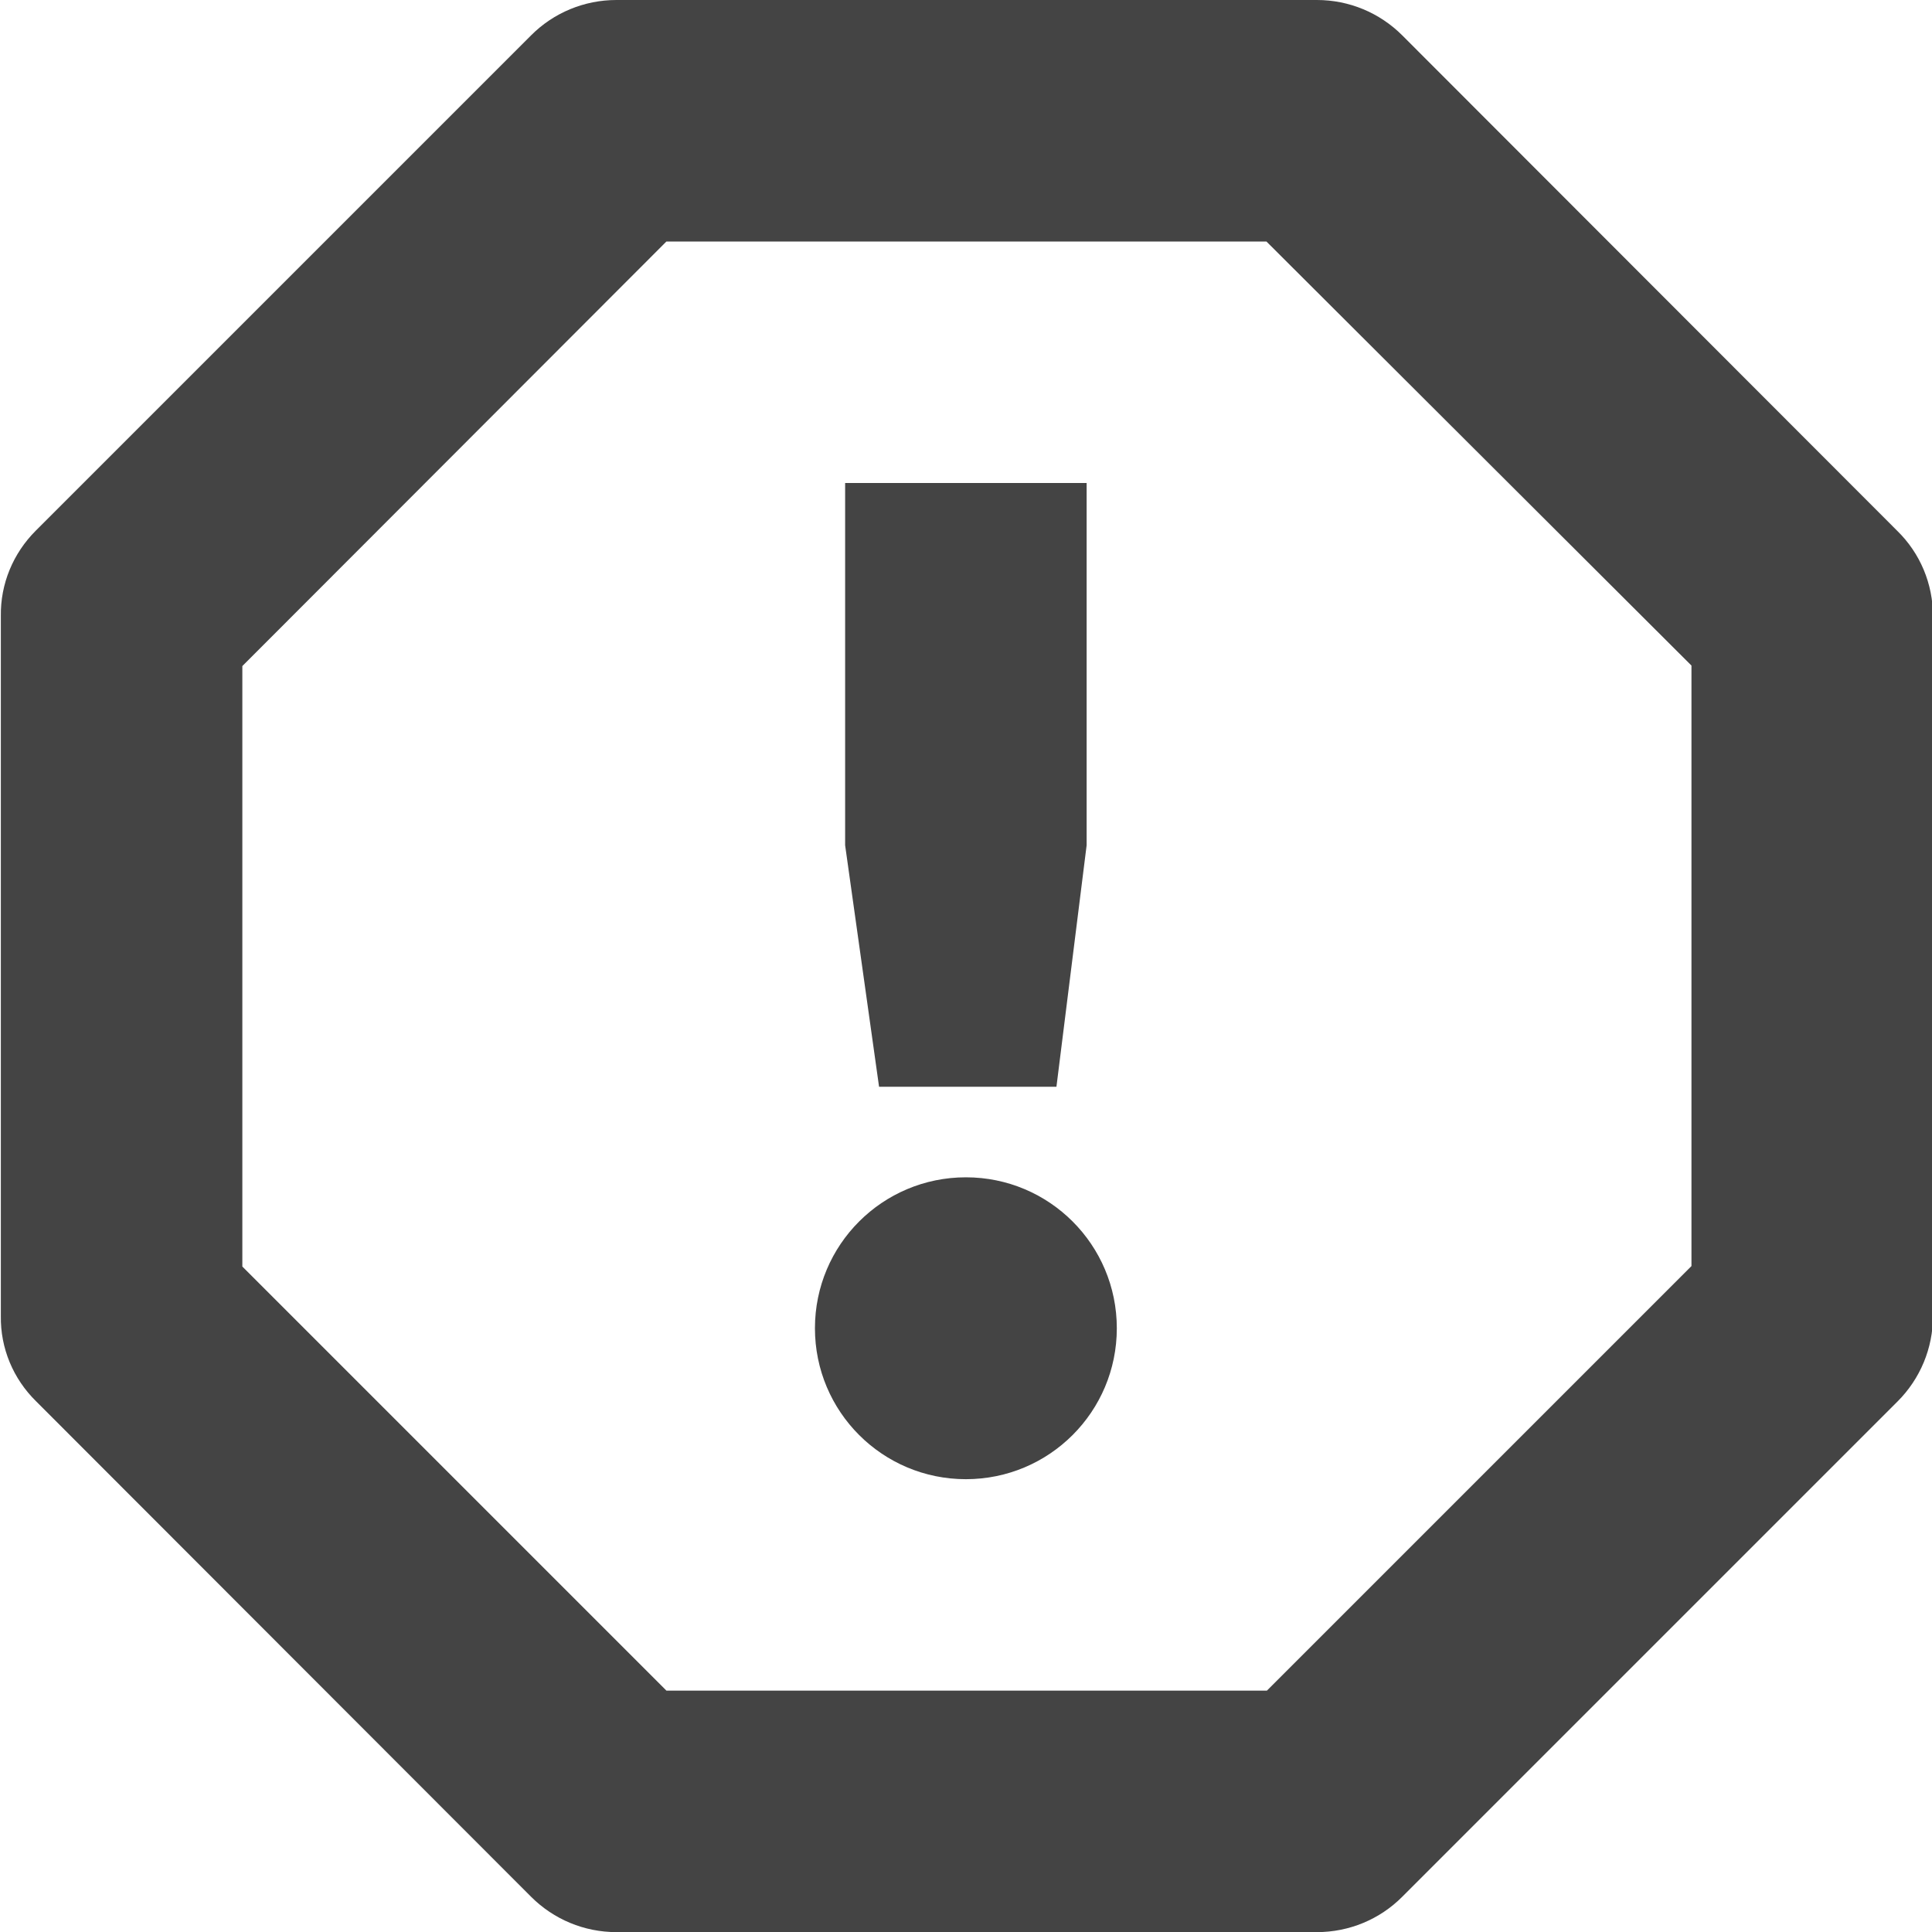 <?xml version="1.0" encoding="UTF-8" standalone="no"?>
<svg
   height="16px"
   viewBox="0 0 16 16"
   width="16px"
   version="1.1"
   id="svg4"
   sodipodi:docname="mail-mark-junk-symbolic.svg"
   inkscape:version="1.2.1 (9c6d41e410, 2022-07-14)"
   xmlns:inkscape="http://www.inkscape.org/namespaces/inkscape"
   xmlns:sodipodi="http://sodipodi.sourceforge.net/DTD/sodipodi-0.dtd"
   xmlns="http://www.w3.org/2000/svg"
   xmlns:svg="http://www.w3.org/2000/svg">
  <defs
     id="defs8" />
  <sodipodi:namedview
     id="namedview6"
     pagecolor="#ffffff"
     bordercolor="#000000"
     borderopacity="0.25"
     inkscape:showpageshadow="2"
     inkscape:pageopacity="0.0"
     inkscape:pagecheckerboard="0"
     inkscape:deskcolor="#d1d1d1"
     showgrid="false"
     inkscape:zoom="64.1875"
     inkscape:cx="7.9922103"
     inkscape:cy="8.0155794"
     inkscape:current-layer="svg4" />
  <path
     d="m 5.105 0 c -0.266 0 -0.52 0.105 -0.707 0.293 l -4.102 4.102 c -0.188 0.188 -0.293 0.441 -0.289 0.707 v 5.797 c -0.004 0.266 0.102 0.52 0.293 0.707 l 4.098 4.102 c 0.188 0.188 0.441 0.293 0.707 0.293 h 5.801 c 0.266 0 0.52 -0.105 0.707 -0.293 l 4.102 -4.102 c 0.188 -0.188 0.293 -0.441 0.293 -0.707 v -5.797 c 0 -0.266 -0.105 -0.52 -0.297 -0.707 l -4.098 -4.102 c -0.188 -0.188 -0.441 -0.293 -0.707 -0.293 z m 0.414 2 h 4.969 l 3.52 3.512 v 4.973 l -3.516 3.516 h -4.973 l -3.512 -3.512 v -4.973 z m 1.48 2 v 3 l 0.281 2 h 1.469 l 0.25 -2 v -3 z m 1 5.75 c -0.691 0 -1.25 0.559 -1.25 1.25 s 0.559 1.25 1.25 1.25 s 1.25 -0.559 1.25 -1.25 s -0.559 -1.25 -1.25 -1.25 z m 0 0"
     fill="#2e3436"
     id="path2"
     style="fill:#444444;fill-opacity:1" />
</svg>
